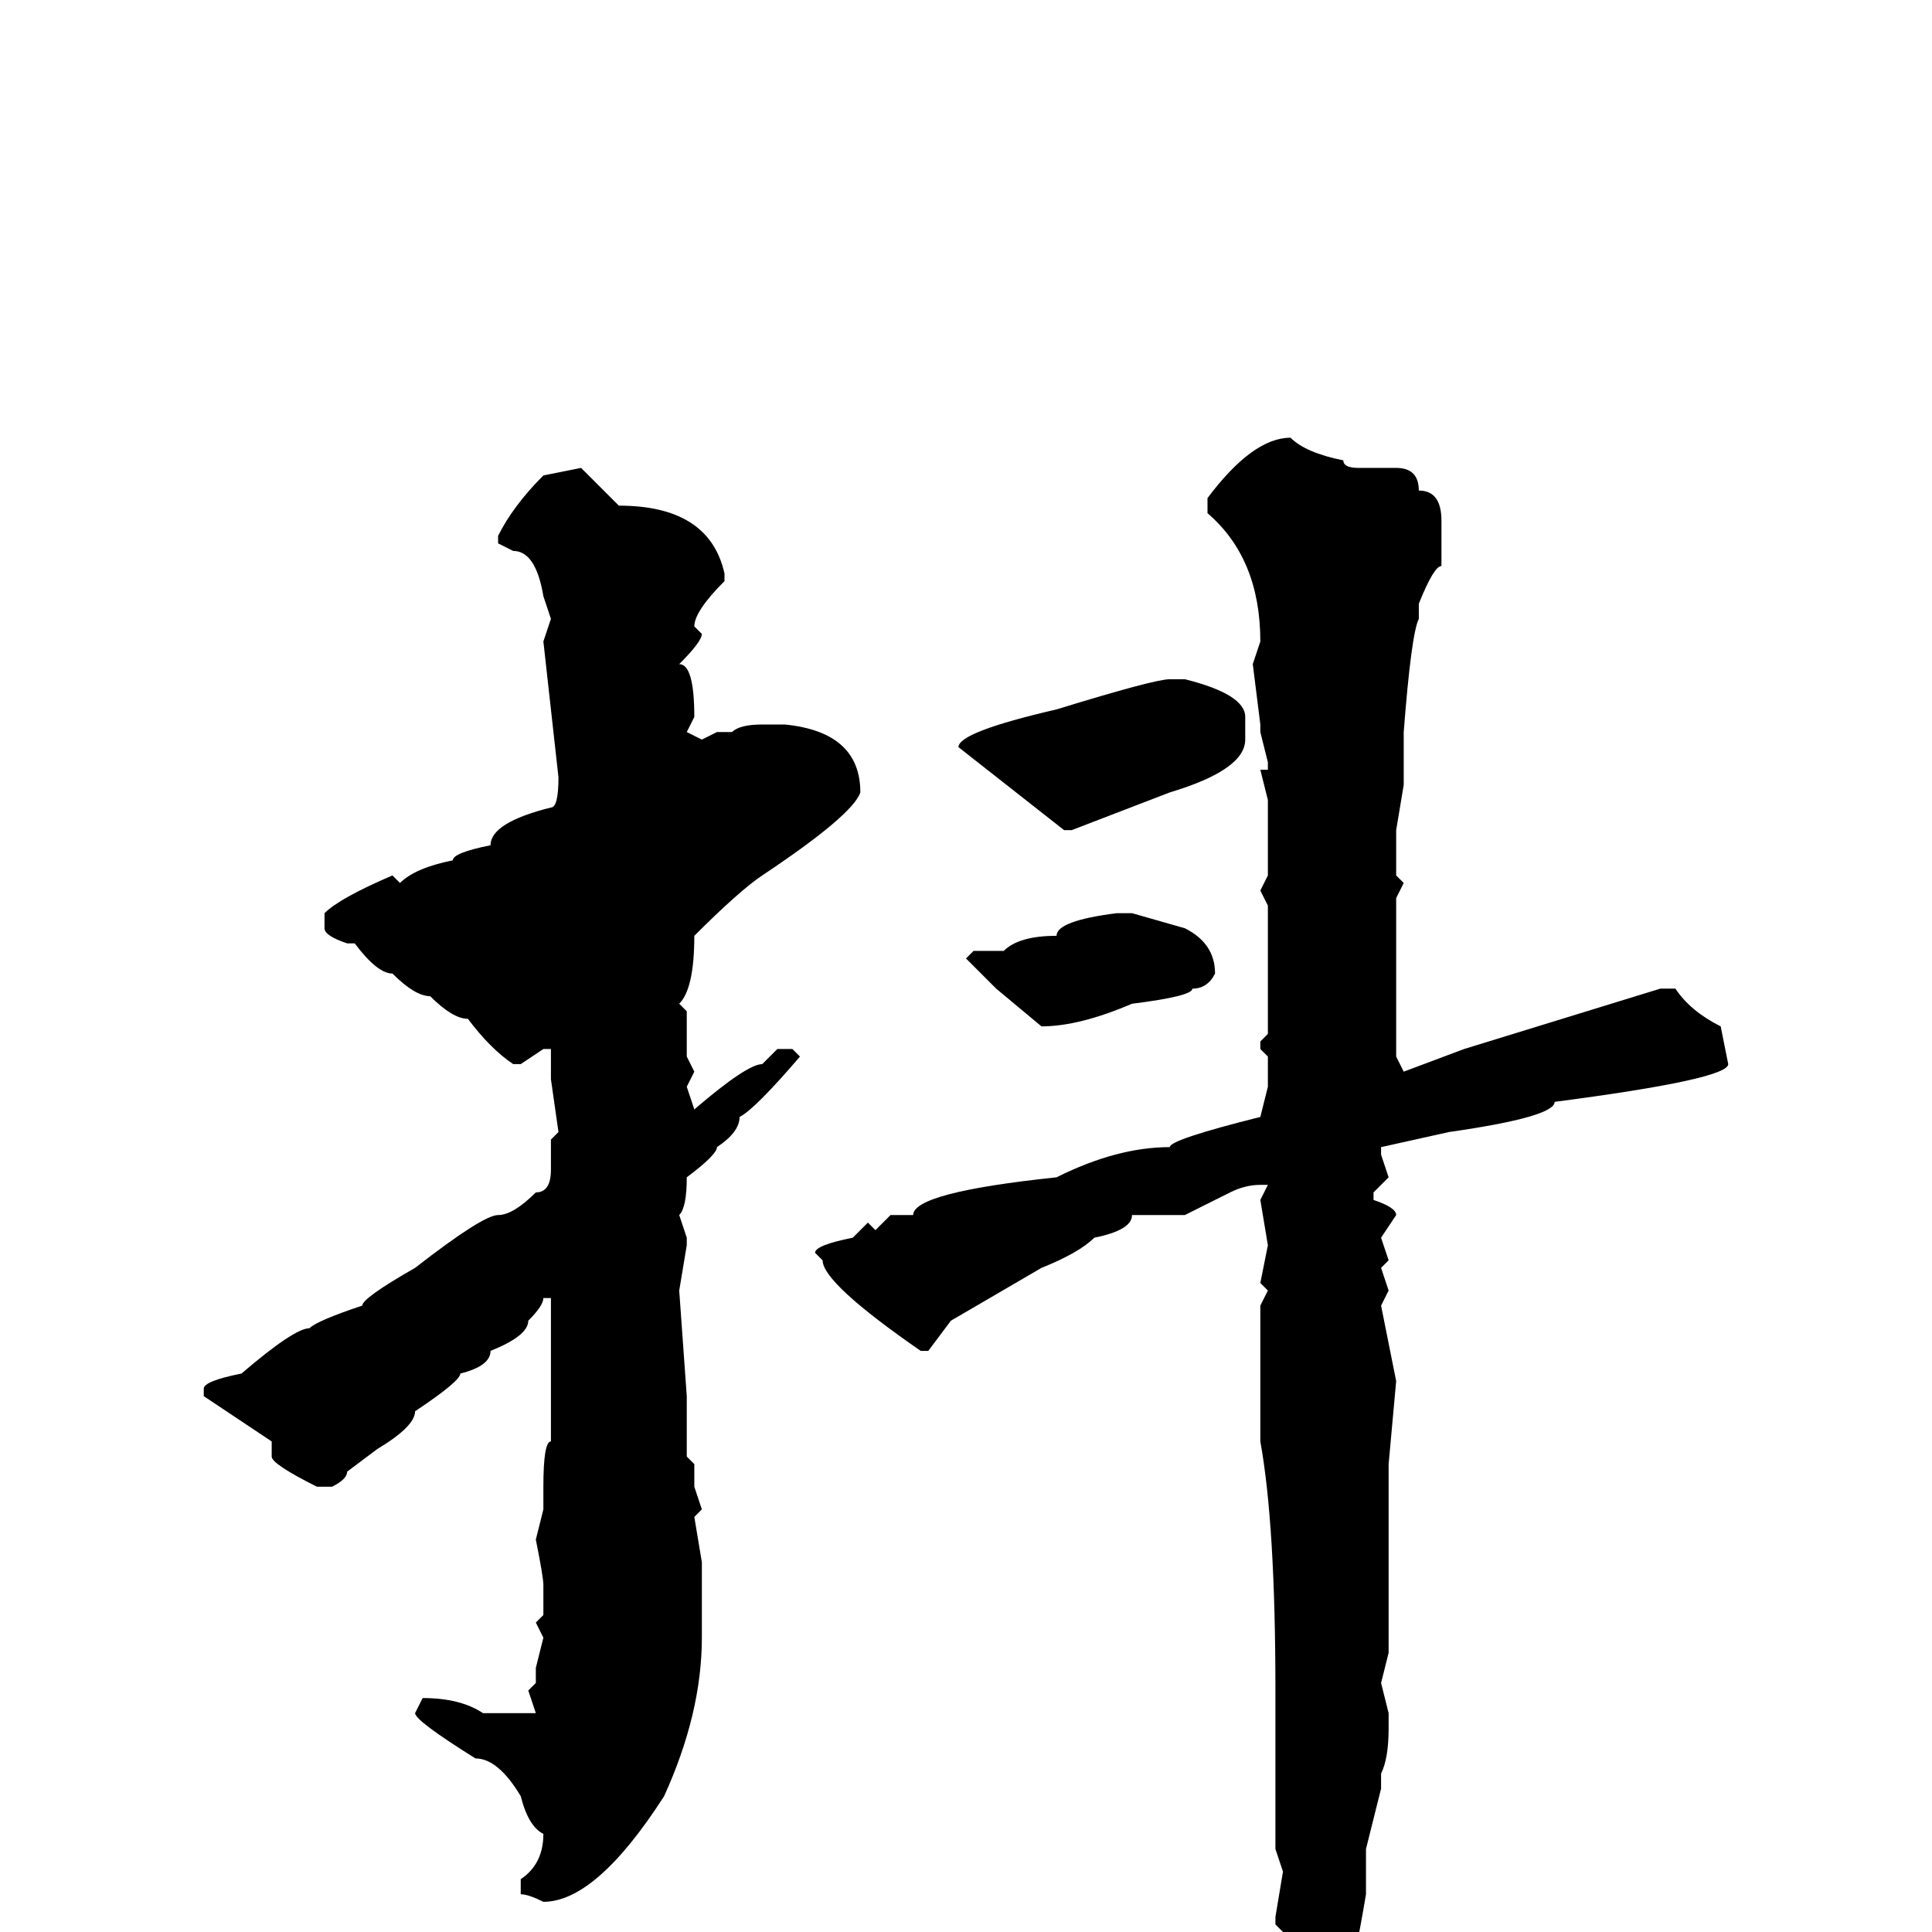 <svg xmlns="http://www.w3.org/2000/svg" viewBox="0 -256 256 256">
	<path fill="#000000" d="M171 -198Q173 -196 178 -195Q178 -194 180 -194H185Q188 -194 188 -191Q191 -191 191 -187V-186V-181Q190 -181 188 -176V-175V-174Q187 -172 186 -159V-152L185 -146V-140L186 -139L185 -137V-130V-127V-125V-119V-116L186 -114L194 -117L220 -125H222Q224 -122 228 -120L229 -115Q229 -113 206 -110Q206 -108 192 -106L183 -104V-103L184 -100L182 -98V-97Q185 -96 185 -95L183 -92L184 -89L183 -88L184 -85L183 -83L185 -73L184 -62V-59V-41V-37L183 -33L184 -29V-27Q184 -23 183 -21V-19L181 -11V-5Q178 13 175 16Q173 22 172 22H171H170V21V17Q169 17 169 15V10V8Q170 6 171 6L170 2V0L169 -1V-2L170 -8L169 -11V-16V-26V-28V-30V-32Q169 -54 167 -65V-83L168 -85L167 -86L168 -91L167 -97L168 -99H167Q165 -99 163 -98L157 -95H152H150Q150 -93 145 -92Q143 -90 138 -88L126 -81L123 -77H122Q109 -86 109 -89L108 -90Q108 -91 113 -92L115 -94L116 -93L118 -95H121Q121 -98 140 -100Q148 -104 155 -104Q155 -105 167 -108L168 -112V-113V-115V-116L167 -117V-118L168 -119V-123V-132V-133V-134V-136L167 -138L168 -140V-150L167 -154H168V-155L167 -159V-160L166 -168L167 -171Q167 -182 160 -188V-190Q166 -198 171 -198ZM77 -194L82 -189Q94 -189 96 -180V-179Q92 -175 92 -173L93 -172Q93 -171 90 -168Q92 -168 92 -161L91 -159L93 -158L95 -159H97Q98 -160 101 -160H104Q114 -159 114 -151Q113 -148 101 -140Q98 -138 92 -132Q92 -125 90 -123L91 -122V-119V-118V-116L92 -114L91 -112L92 -109Q99 -115 101 -115L103 -117H105L106 -116Q100 -109 98 -108Q98 -106 95 -104Q95 -103 91 -100Q91 -96 90 -95L91 -92V-91L90 -85L91 -71V-67V-64V-63L92 -62V-59L93 -56L92 -55L93 -49V-39Q93 -29 88 -18Q79 -4 72 -4Q70 -5 69 -5V-7Q72 -9 72 -13Q70 -14 69 -18Q66 -23 63 -23Q55 -28 55 -29L56 -31Q61 -31 64 -29H69H71L70 -32L71 -33V-35L72 -39L71 -41L72 -42V-45V-46Q72 -47 71 -52L72 -56V-59Q72 -65 73 -65V-67V-71V-76V-77V-78V-81V-84H72Q72 -83 70 -81Q70 -79 65 -77Q65 -75 61 -74Q61 -73 55 -69Q55 -67 50 -64L46 -61Q46 -60 44 -59H42Q36 -62 36 -63V-65L27 -71V-72Q27 -73 32 -74Q39 -80 41 -80Q42 -81 48 -83Q48 -84 55 -88Q64 -95 66 -95Q68 -95 71 -98Q73 -98 73 -101V-105L74 -106L73 -113V-116V-117H72L69 -115H68Q65 -117 62 -121Q60 -121 57 -124Q55 -124 52 -127Q50 -127 47 -131H46Q43 -132 43 -133V-135Q45 -137 52 -140L53 -139Q55 -141 60 -142Q60 -143 65 -144Q65 -147 73 -149Q74 -149 74 -153L72 -171L73 -174L72 -177Q71 -183 68 -183L66 -184V-185Q68 -189 72 -193ZM155 -166H157Q165 -164 165 -161V-158Q165 -154 155 -151L142 -146H141L127 -157Q127 -159 140 -162Q153 -166 155 -166ZM150 -135L157 -133Q161 -131 161 -127Q160 -125 158 -125Q158 -124 150 -123Q143 -120 138 -120L132 -125L128 -129L129 -130H133Q135 -132 140 -132Q140 -134 148 -135Z"/>
</svg>